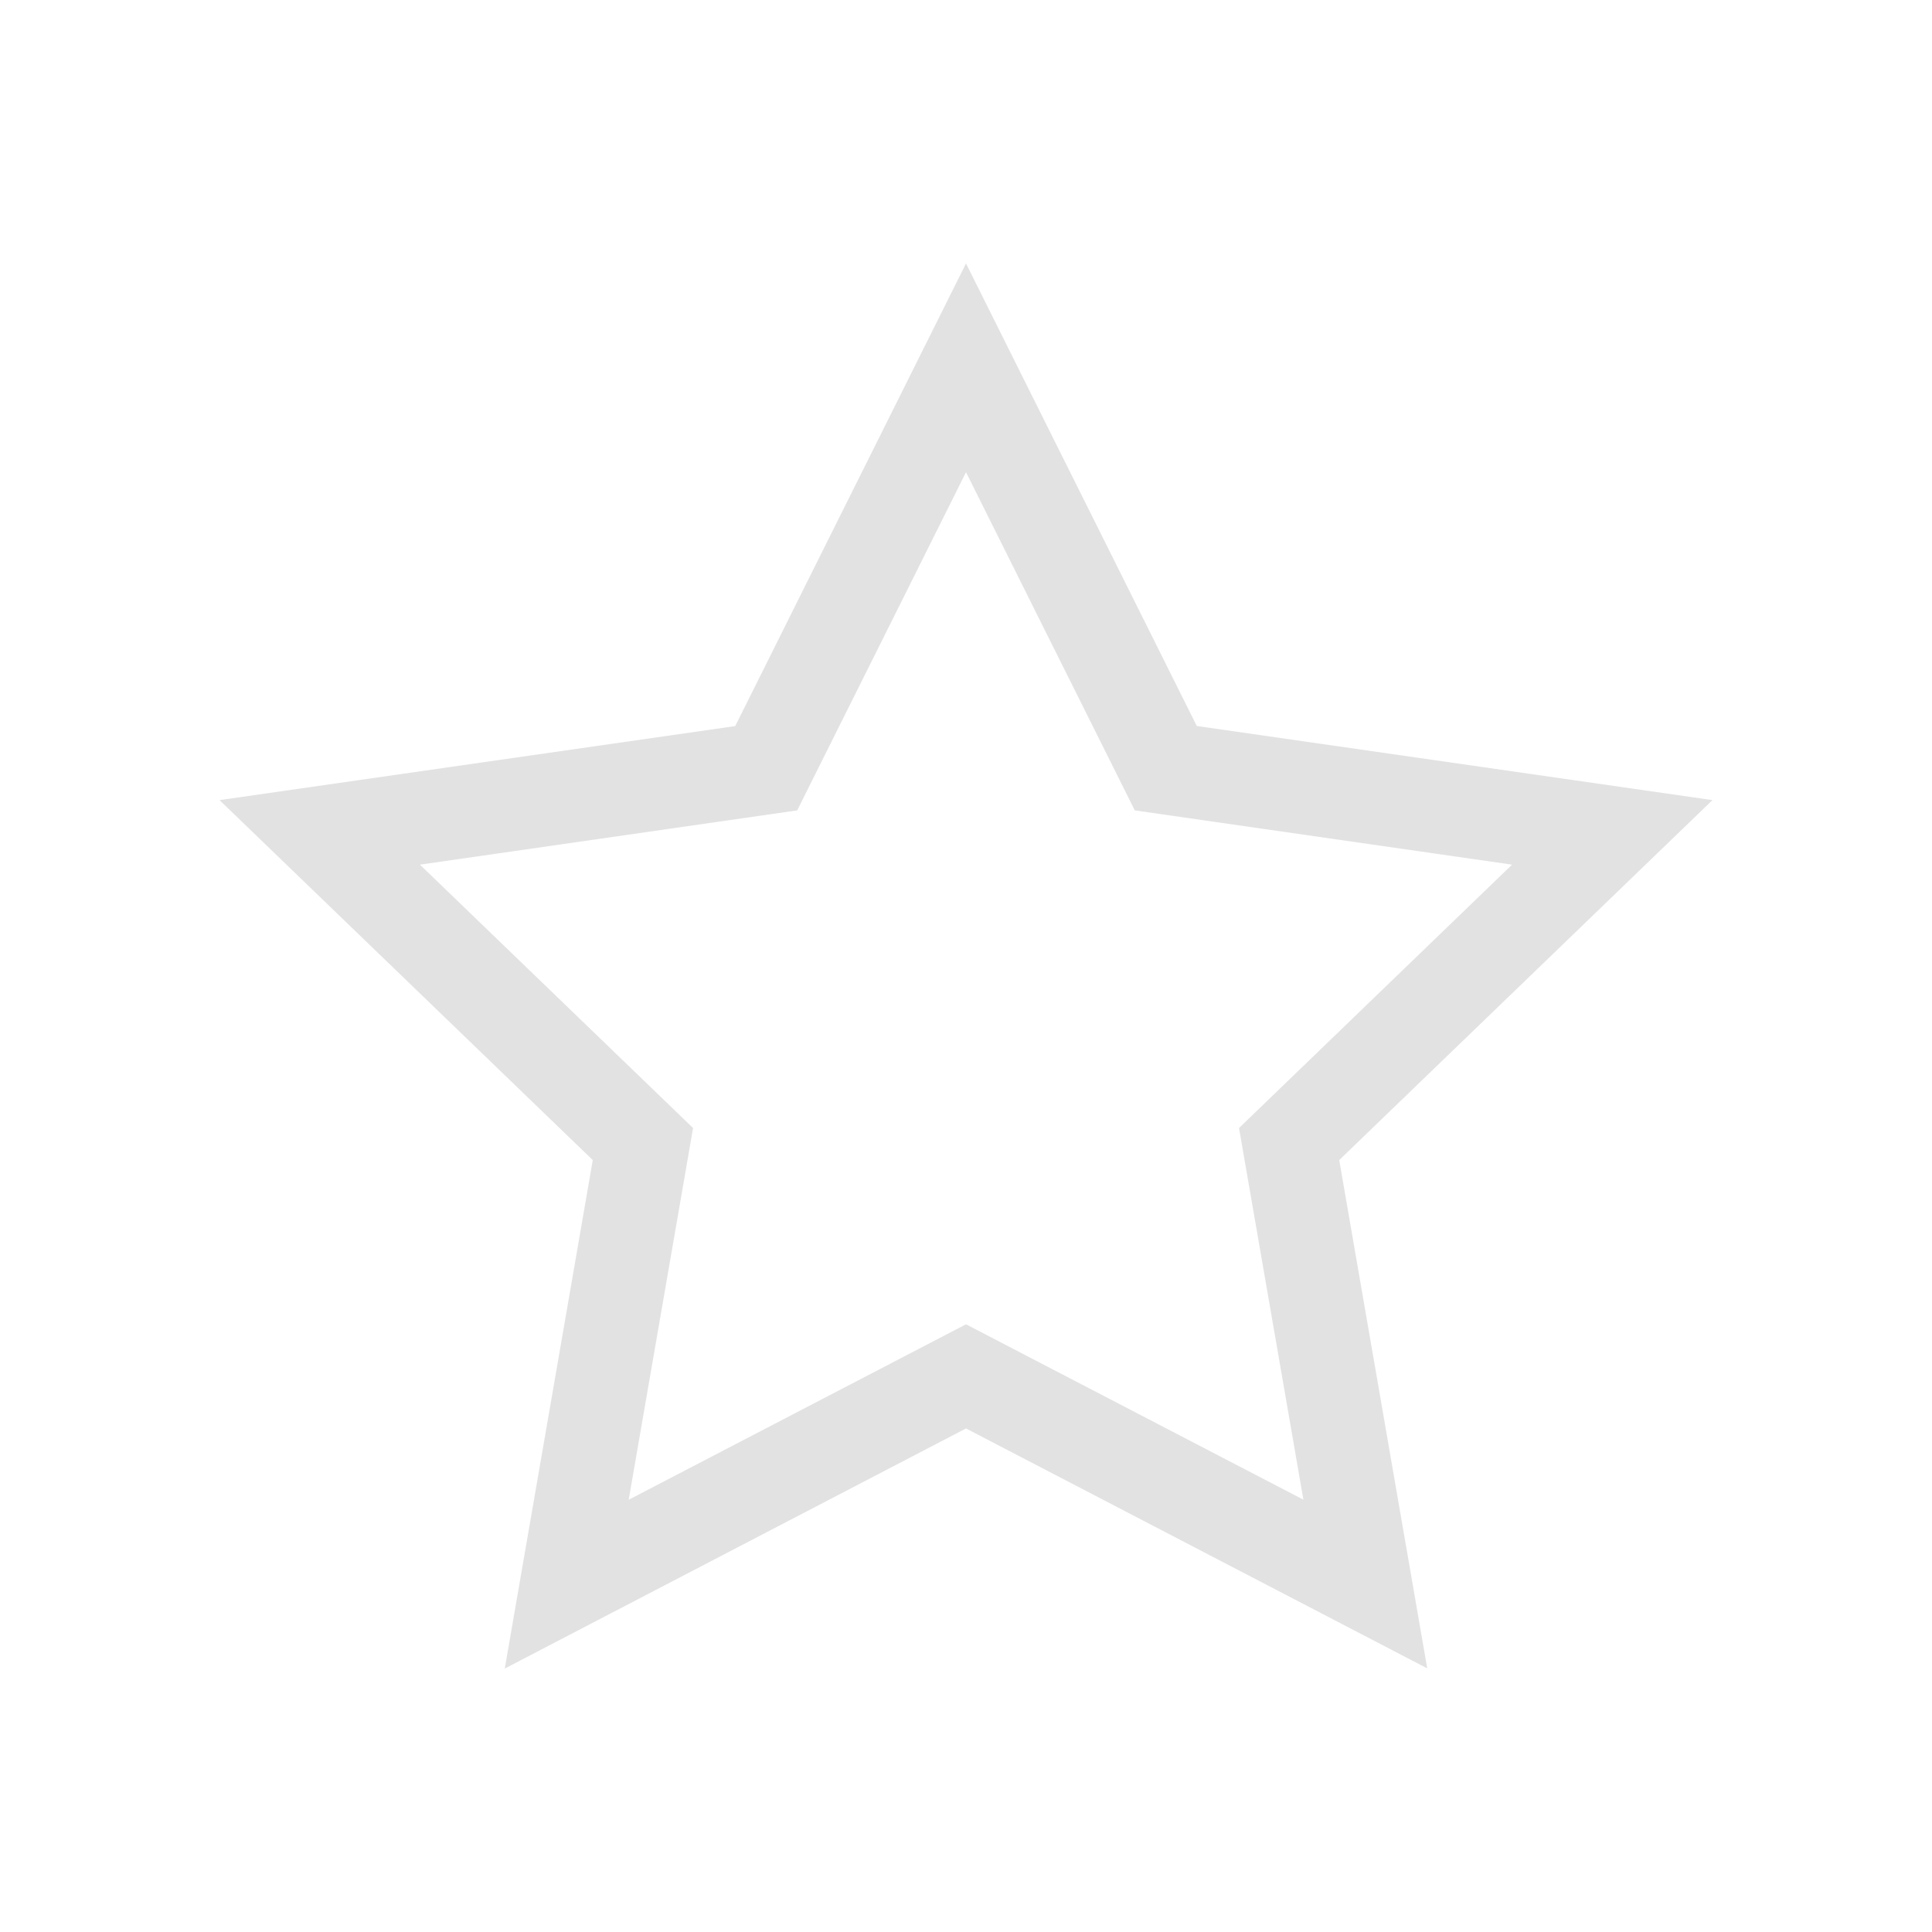 <?xml version="1.0" encoding="UTF-8" standalone="no"?>
<svg
   viewBox="0 0 22 22"
   version="1.1"
   id="svg1"
   sodipodi:docname="rating-unrated.svg"
   width="22"
   height="22"
   inkscape:version="1.4 (unknown)"
   xmlns:inkscape="http://www.inkscape.org/namespaces/inkscape"
   xmlns:sodipodi="http://sodipodi.sourceforge.net/DTD/sodipodi-0.dtd"
   xmlns="http://www.w3.org/2000/svg"
   xmlns:svg="http://www.w3.org/2000/svg">
  <defs
     id="defs1" />
  <sodipodi:namedview
     id="namedview1"
     pagecolor="#ffffff"
     bordercolor="#000000"
     borderopacity="0.25"
     inkscape:showpageshadow="2"
     inkscape:pageopacity="0.0"
     inkscape:pagecheckerboard="0"
     inkscape:deskcolor="#d1d1d1"
     inkscape:zoom="17.125242"
     inkscape:cx="8.0874768"
     inkscape:cy="14.744317"
     inkscape:window-width="1920"
     inkscape:window-height="998"
     inkscape:window-x="0"
     inkscape:window-y="0"
     inkscape:window-maximized="1"
     inkscape:current-layer="svg1" />
  <style
     type="text/css"
     id="current-color-scheme">
        .ColorScheme-Text {
            color:#cecfce;
        }
    </style>
  <path
     style="fill:currentColor;fill-opacity:0.6;stroke:none;stroke-width:1.057"
     class="ColorScheme-Text"
     d="M 11,3 8.372,8.268 2.5,9.111 6.75,13.21 5.748,19 11,16.266 16.252,18.998 15.25,13.21 19.5,9.111 13.628,8.267 Z m 0,2.377 1.922,3.851 4.296,0.618 -3.109,2.999 0.733,4.232 L 11,15.08 7.159,17.078 7.892,12.845 4.782,9.846 9.078,9.228 Z"
     id="path1" />
</svg>
